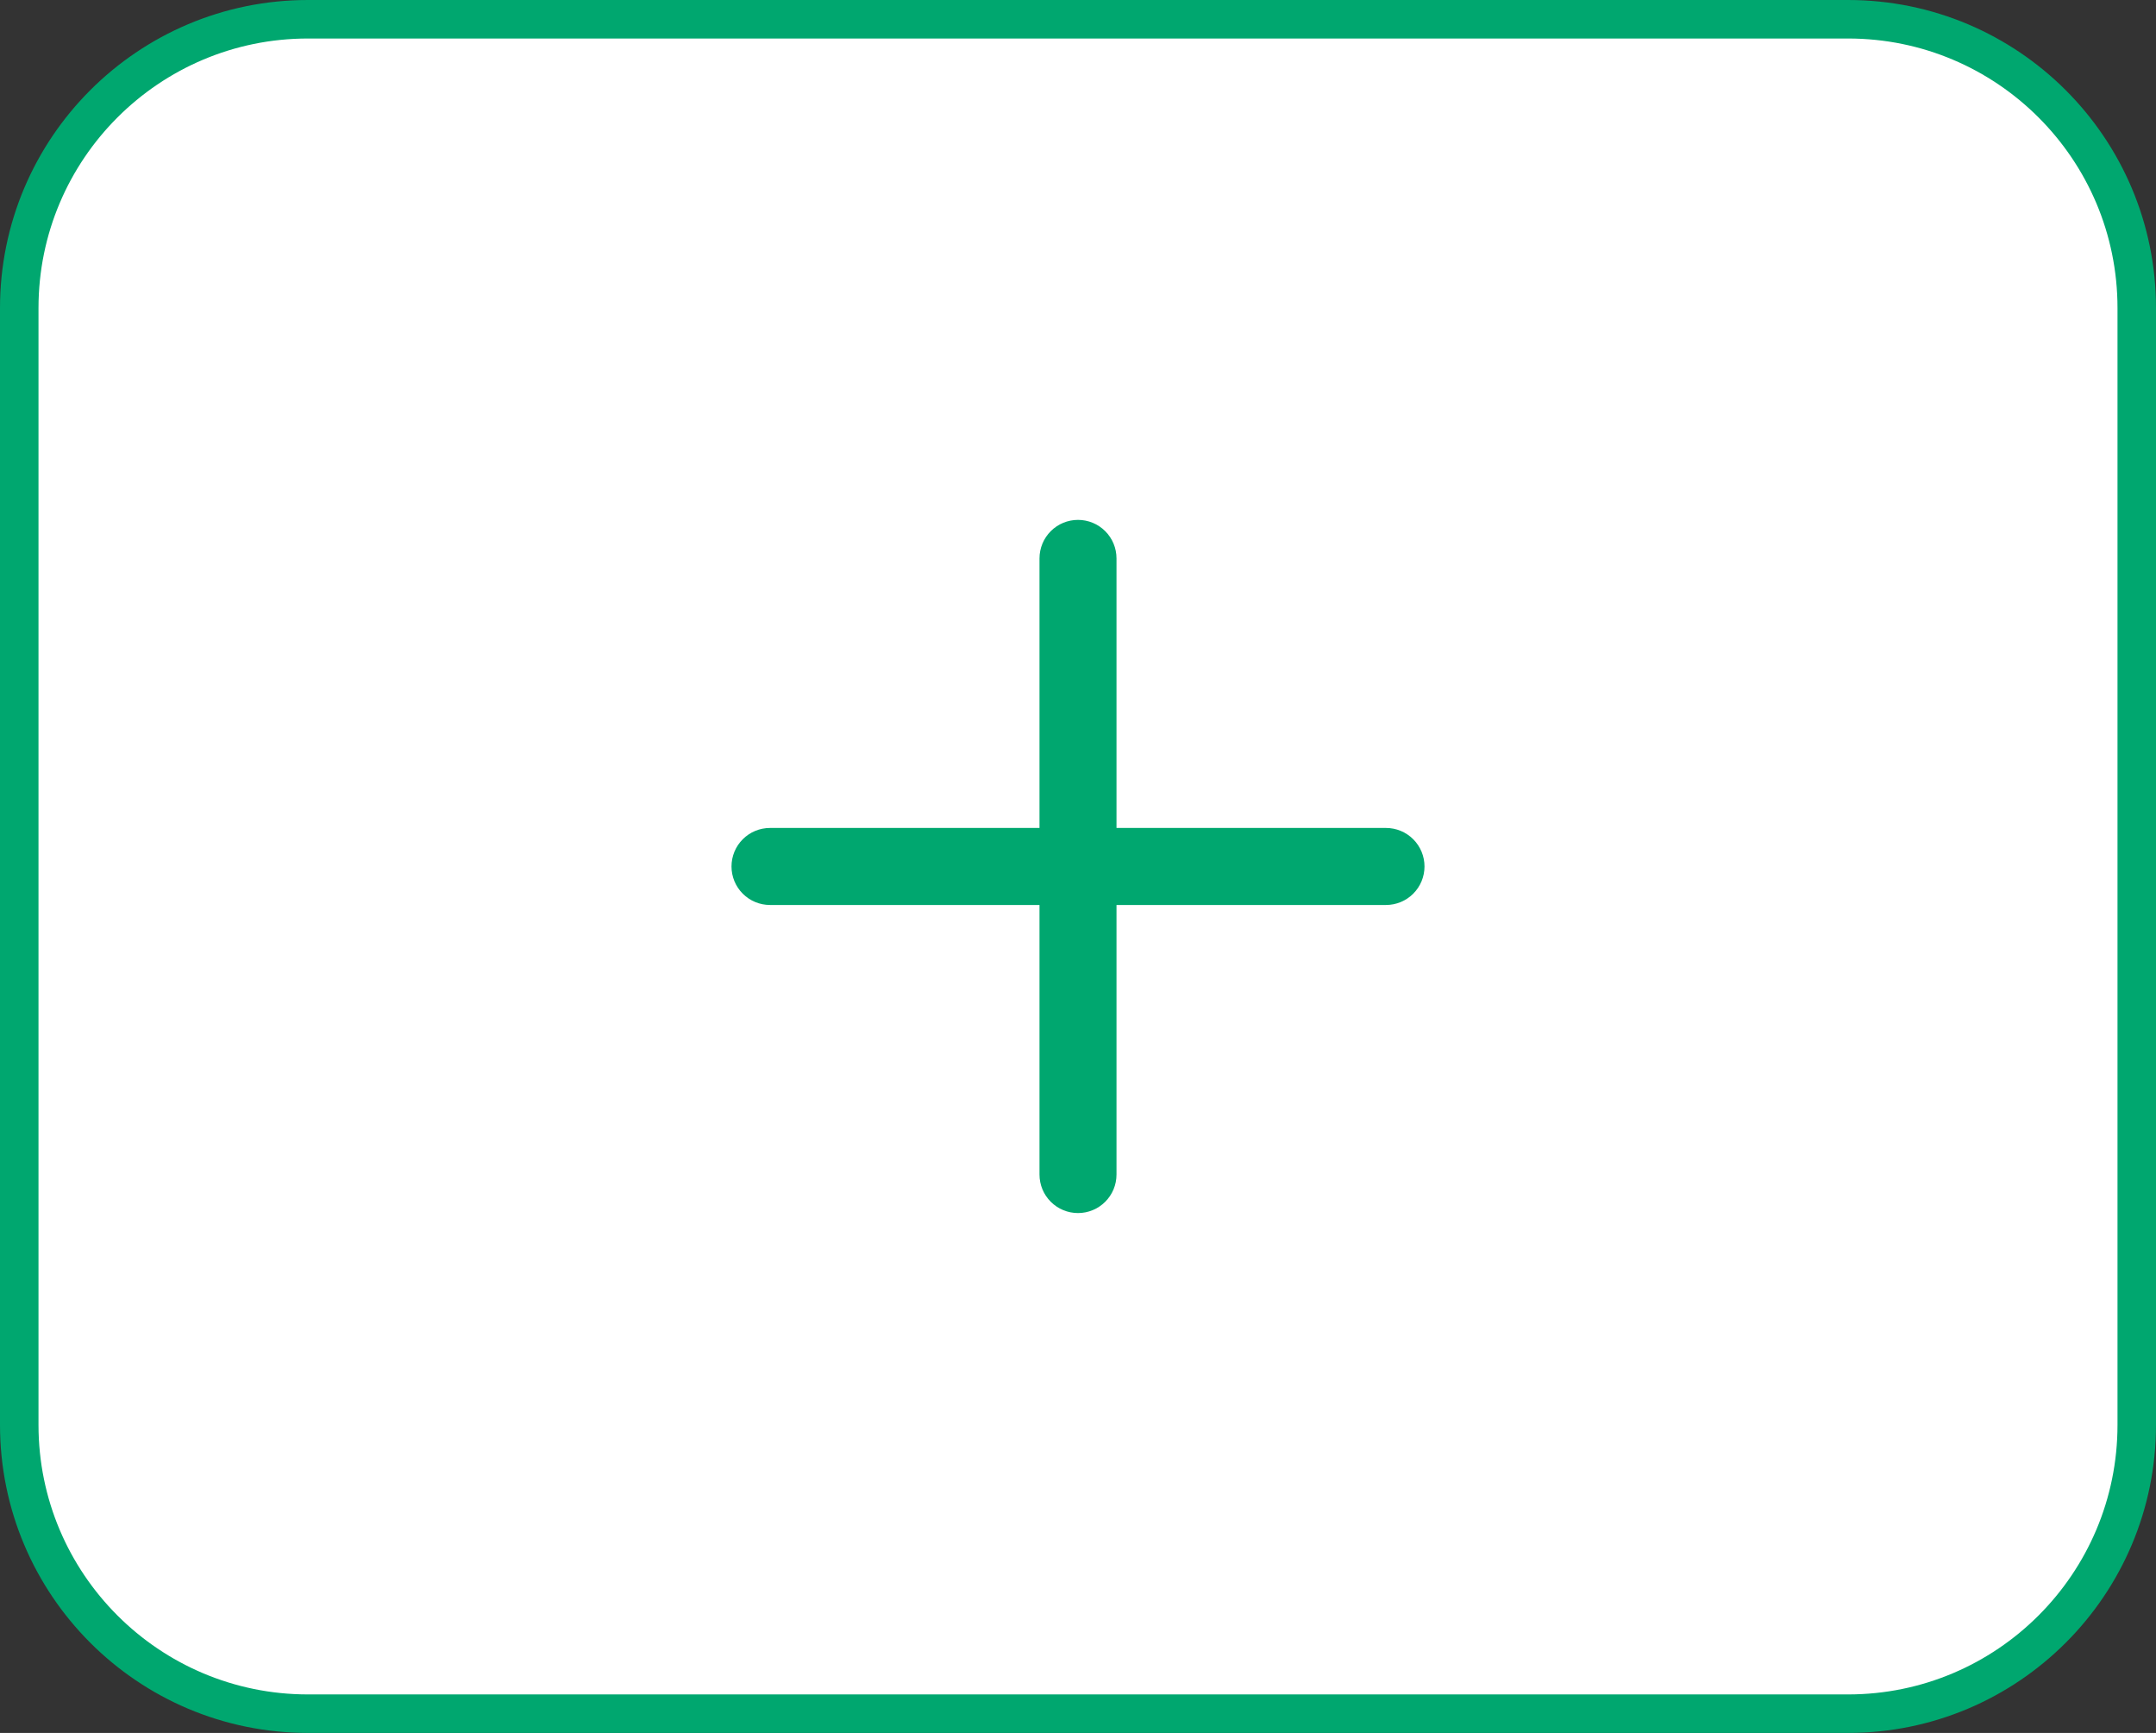 <svg width="56" height="45" viewBox="0 0 56 45" fill="none" xmlns="http://www.w3.org/2000/svg">
<rect x="0" y="0" width="56" height="45" fill="#333333" stroke="none"/>
<path d="M0.5 8C0.5 3.858 3.858 0.5 8 0.5H48C52.142 0.5 55.5 3.858 55.5 8V37C55.5 41.142 52.142 44.5 48 44.5H8C3.858 44.5 0.5 41.142 0.5 37V8Z" fill="white"/>
<path d="M0.5 8C0.5 3.858 3.858 0.5 8 0.5H48C52.142 0.5 55.5 3.858 55.5 8V37C55.5 41.142 52.142 44.5 48 44.5H8C3.858 44.5 0.5 41.142 0.5 37V8Z" stroke="#00A76F"/>
<path d="M27 30.5C27 30.765 27.105 31.02 27.293 31.207C27.48 31.395 27.735 31.5 28 31.5C28.265 31.5 28.52 31.395 28.707 31.207C28.895 31.02 29 30.765 29 30.5V23.5H36C36.265 23.5 36.52 23.395 36.707 23.207C36.895 23.02 37 22.765 37 22.5C37 22.235 36.895 21.98 36.707 21.793C36.52 21.605 36.265 21.5 36 21.5H29V14.5C29 14.235 28.895 13.98 28.707 13.793C28.52 13.605 28.265 13.5 28 13.5C27.735 13.5 27.48 13.605 27.293 13.793C27.105 13.98 27 14.235 27 14.5V21.5H20C19.735 21.5 19.48 21.605 19.293 21.793C19.105 21.98 19 22.235 19 22.5C19 22.765 19.105 23.02 19.293 23.207C19.48 23.395 19.735 23.5 20 23.5H27V30.5Z" fill="#00A76F"/>
</svg>
